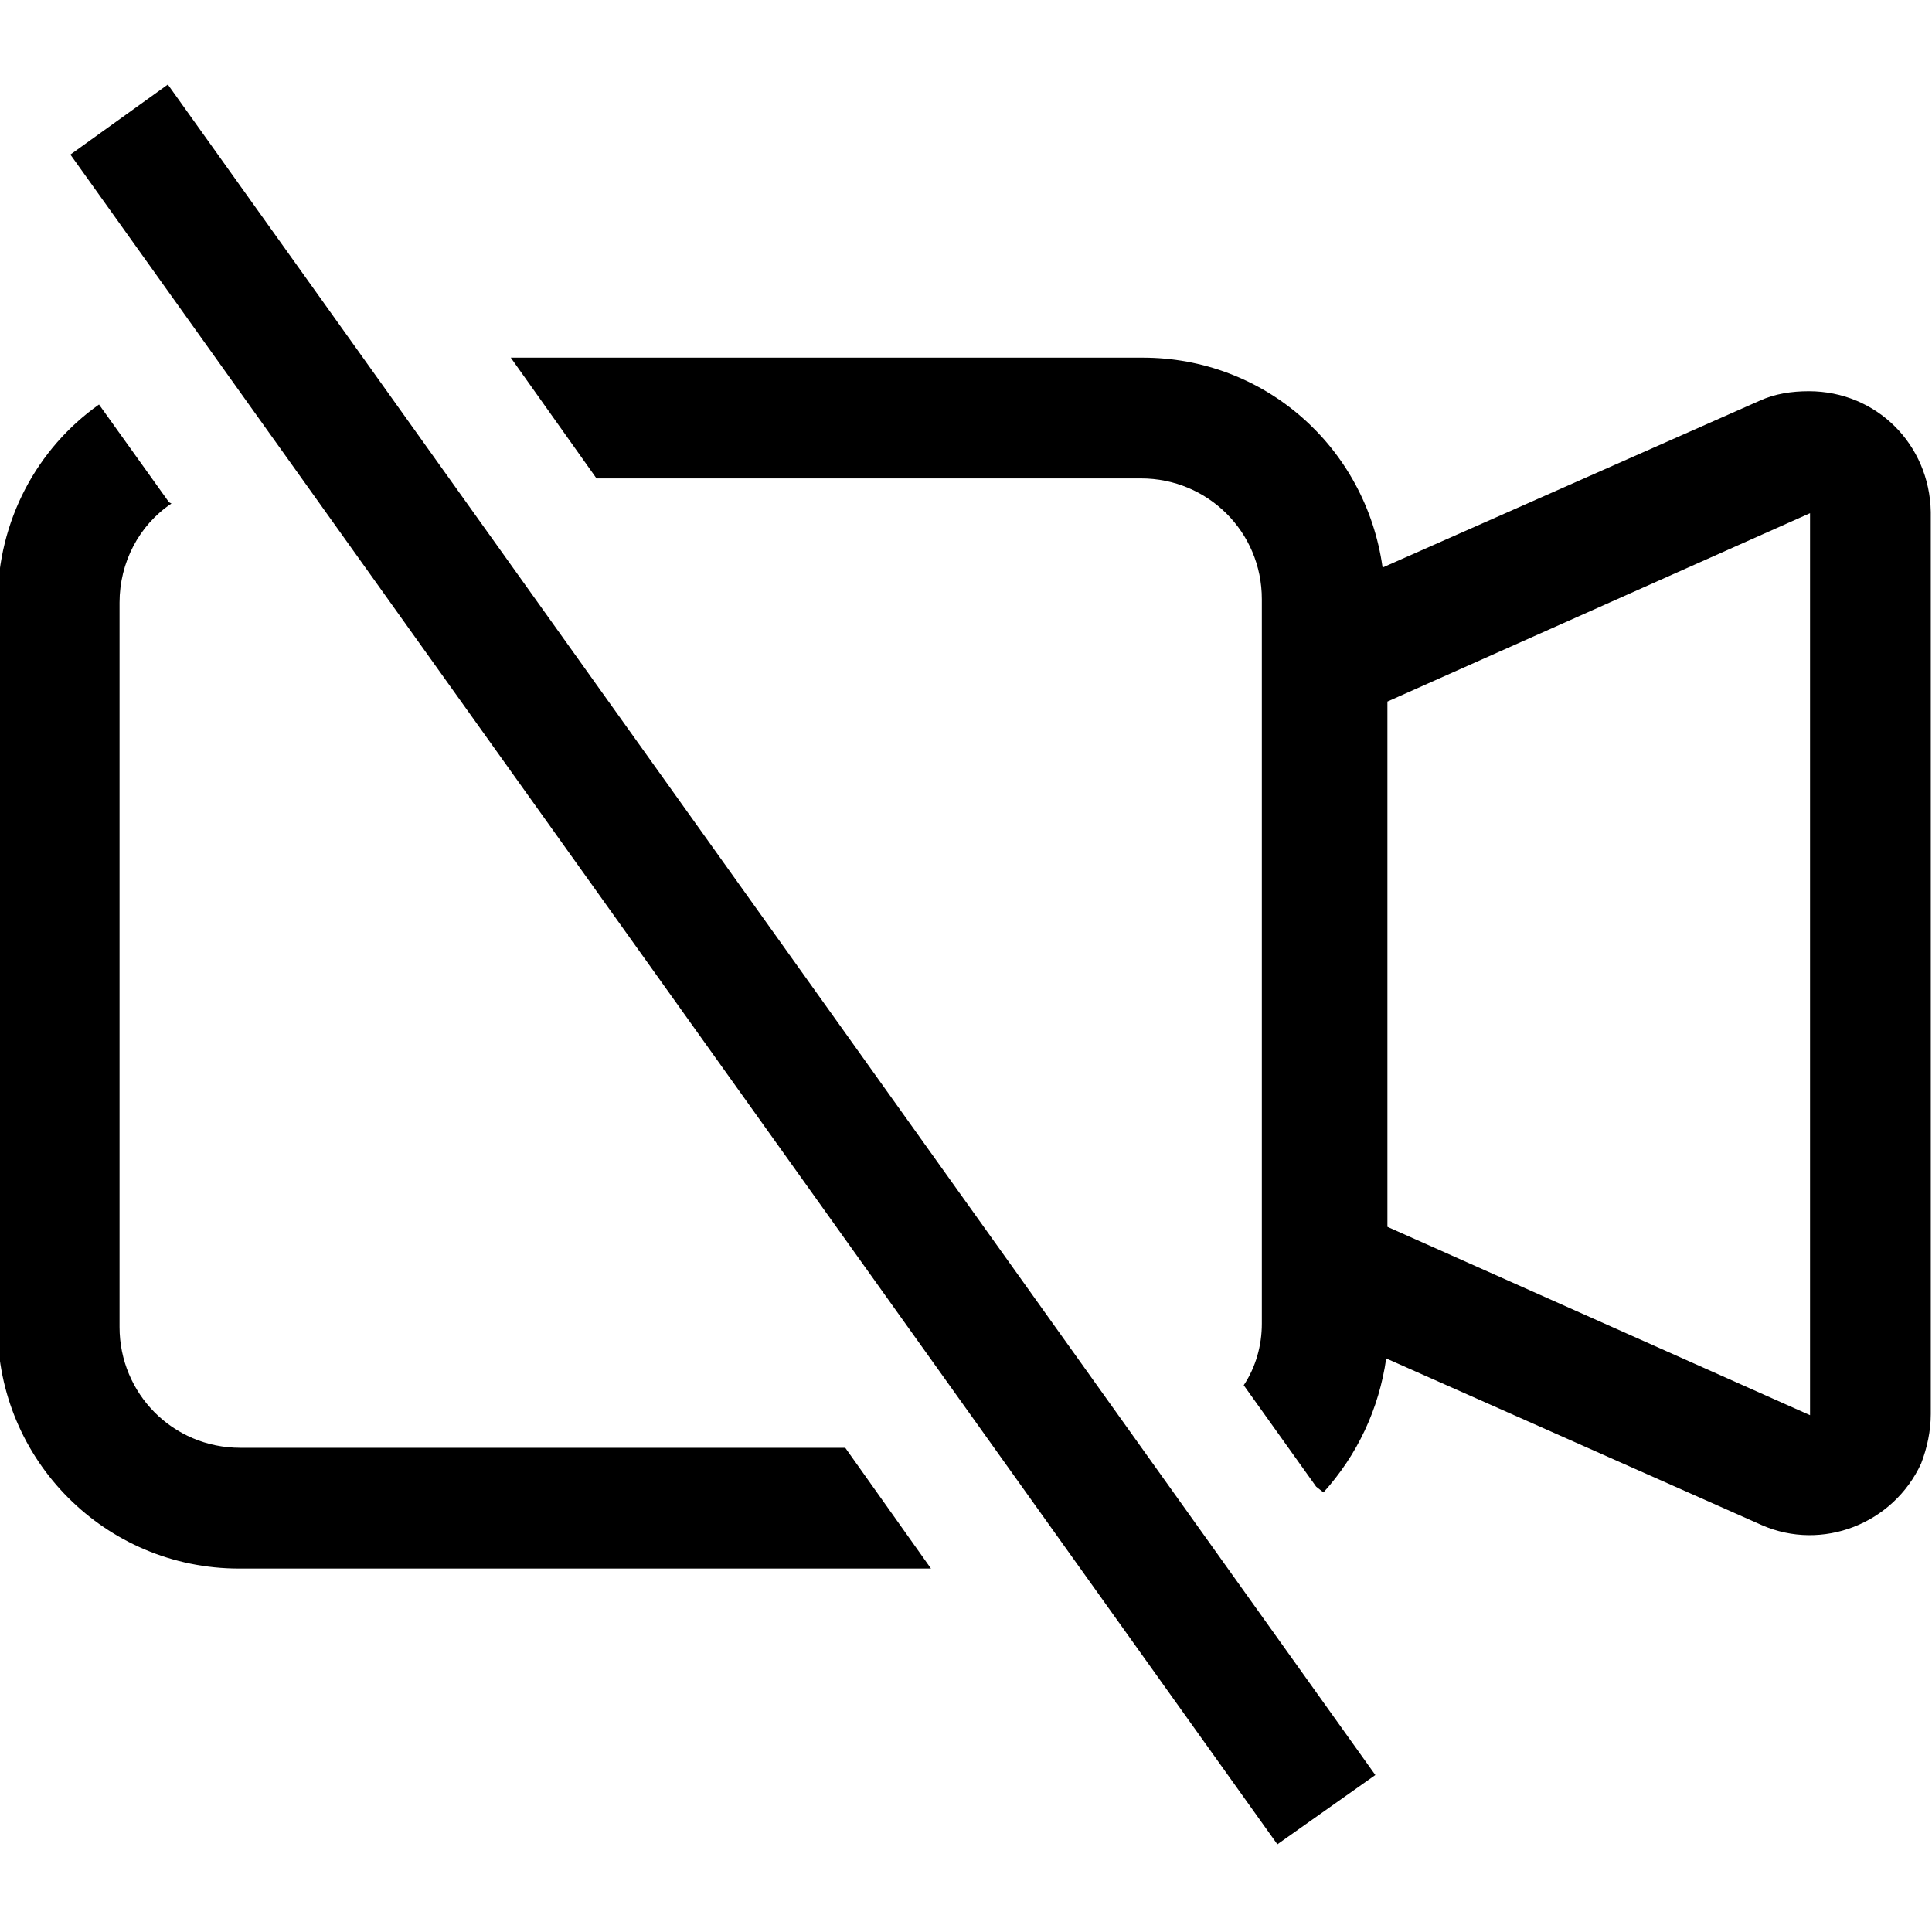 <svg viewBox="0 0 16 16" xmlns="http://www.w3.org/2000/svg"><path fill-rule="evenodd" d="M10.961 12.36h-.001c.28-.31.46-.69.52-1.11l3.11 1.38v0c.5.22 1.09-.01 1.32-.51 .05-.13.08-.27.08-.41V4.24v0c-.01-.56-.45-1-1.01-1 -.14 0-.28.02-.41.08L11.45 4.7v0c-.14-1-.98-1.74-1.99-1.738H4.23l.71 1h4.51v0c.55 0 1 .44 1 1v6 0c0 .18-.05.36-.15.51l.6.84ZM1.42 4.17h0c-.27.18-.43.49-.43.82v6 0c0 .55.44 1 1 1H7l.71 1H1.98v0c-1.11 0-2-.9-2-2v-6c0-.68.33-1.28.84-1.64l.58.81Zm13.57 7.55l-3.5-1.56V5.81l3.5-1.56v7.462Zm-4.407 3.56l-10-14L1.39.7l10 14 -.82.58Z"/></svg>